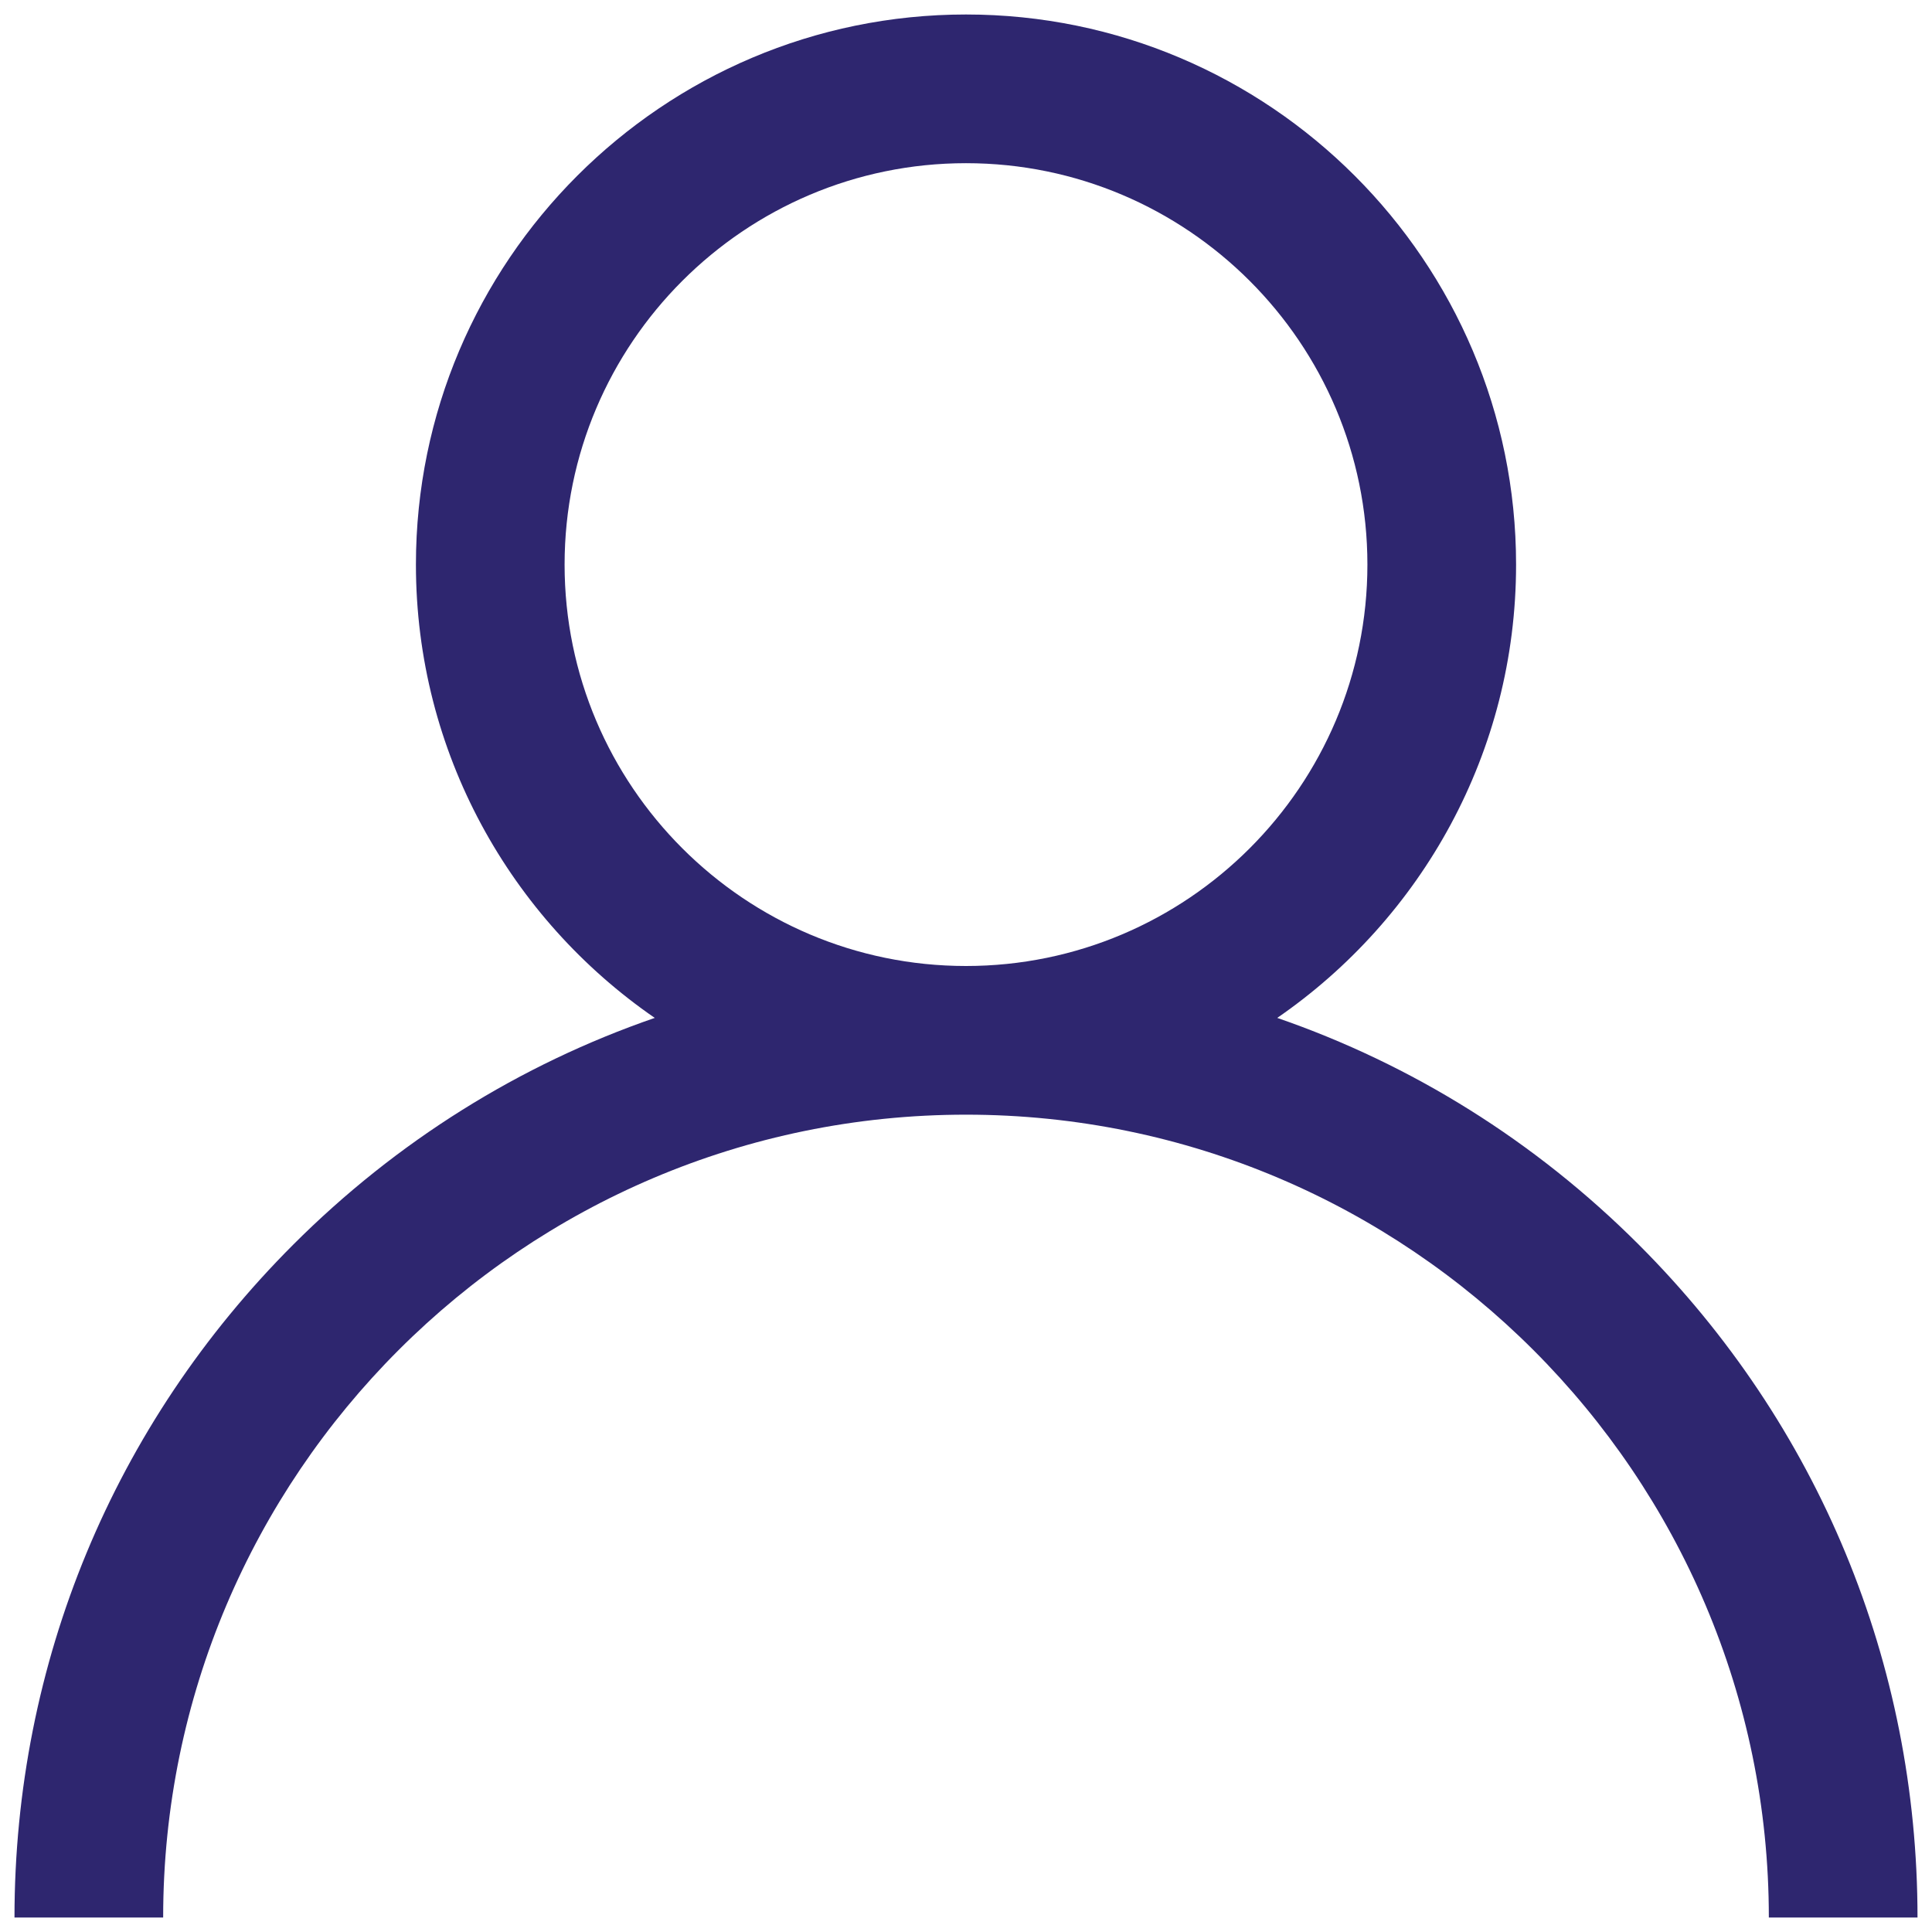 <svg width="82" height="82" viewBox="0 0 82 82" fill="none" xmlns="http://www.w3.org/2000/svg">
<path d="M69.556 52.828C65.158 48.43 59.922 45.174 54.21 43.203C60.328 38.989 64.347 31.937 64.347 23.963C64.347 11.089 53.874 0.615 41 0.615C28.126 0.615 17.653 11.089 17.653 23.963C17.653 31.937 21.672 38.989 27.79 43.203C22.078 45.174 16.842 48.43 12.444 52.828C4.816 60.456 0.615 70.598 0.615 81.385H6.925C6.925 62.596 22.211 47.31 41 47.31C59.789 47.31 75.075 62.596 75.075 81.385H81.385C81.385 70.598 77.184 60.456 69.556 52.828ZM41 41C31.606 41 23.963 33.357 23.963 23.963C23.963 14.568 31.606 6.926 41 6.926C50.394 6.926 58.037 14.568 58.037 23.963C58.037 33.357 50.394 41 41 41Z" fill="#2E266F"/>
</svg>
